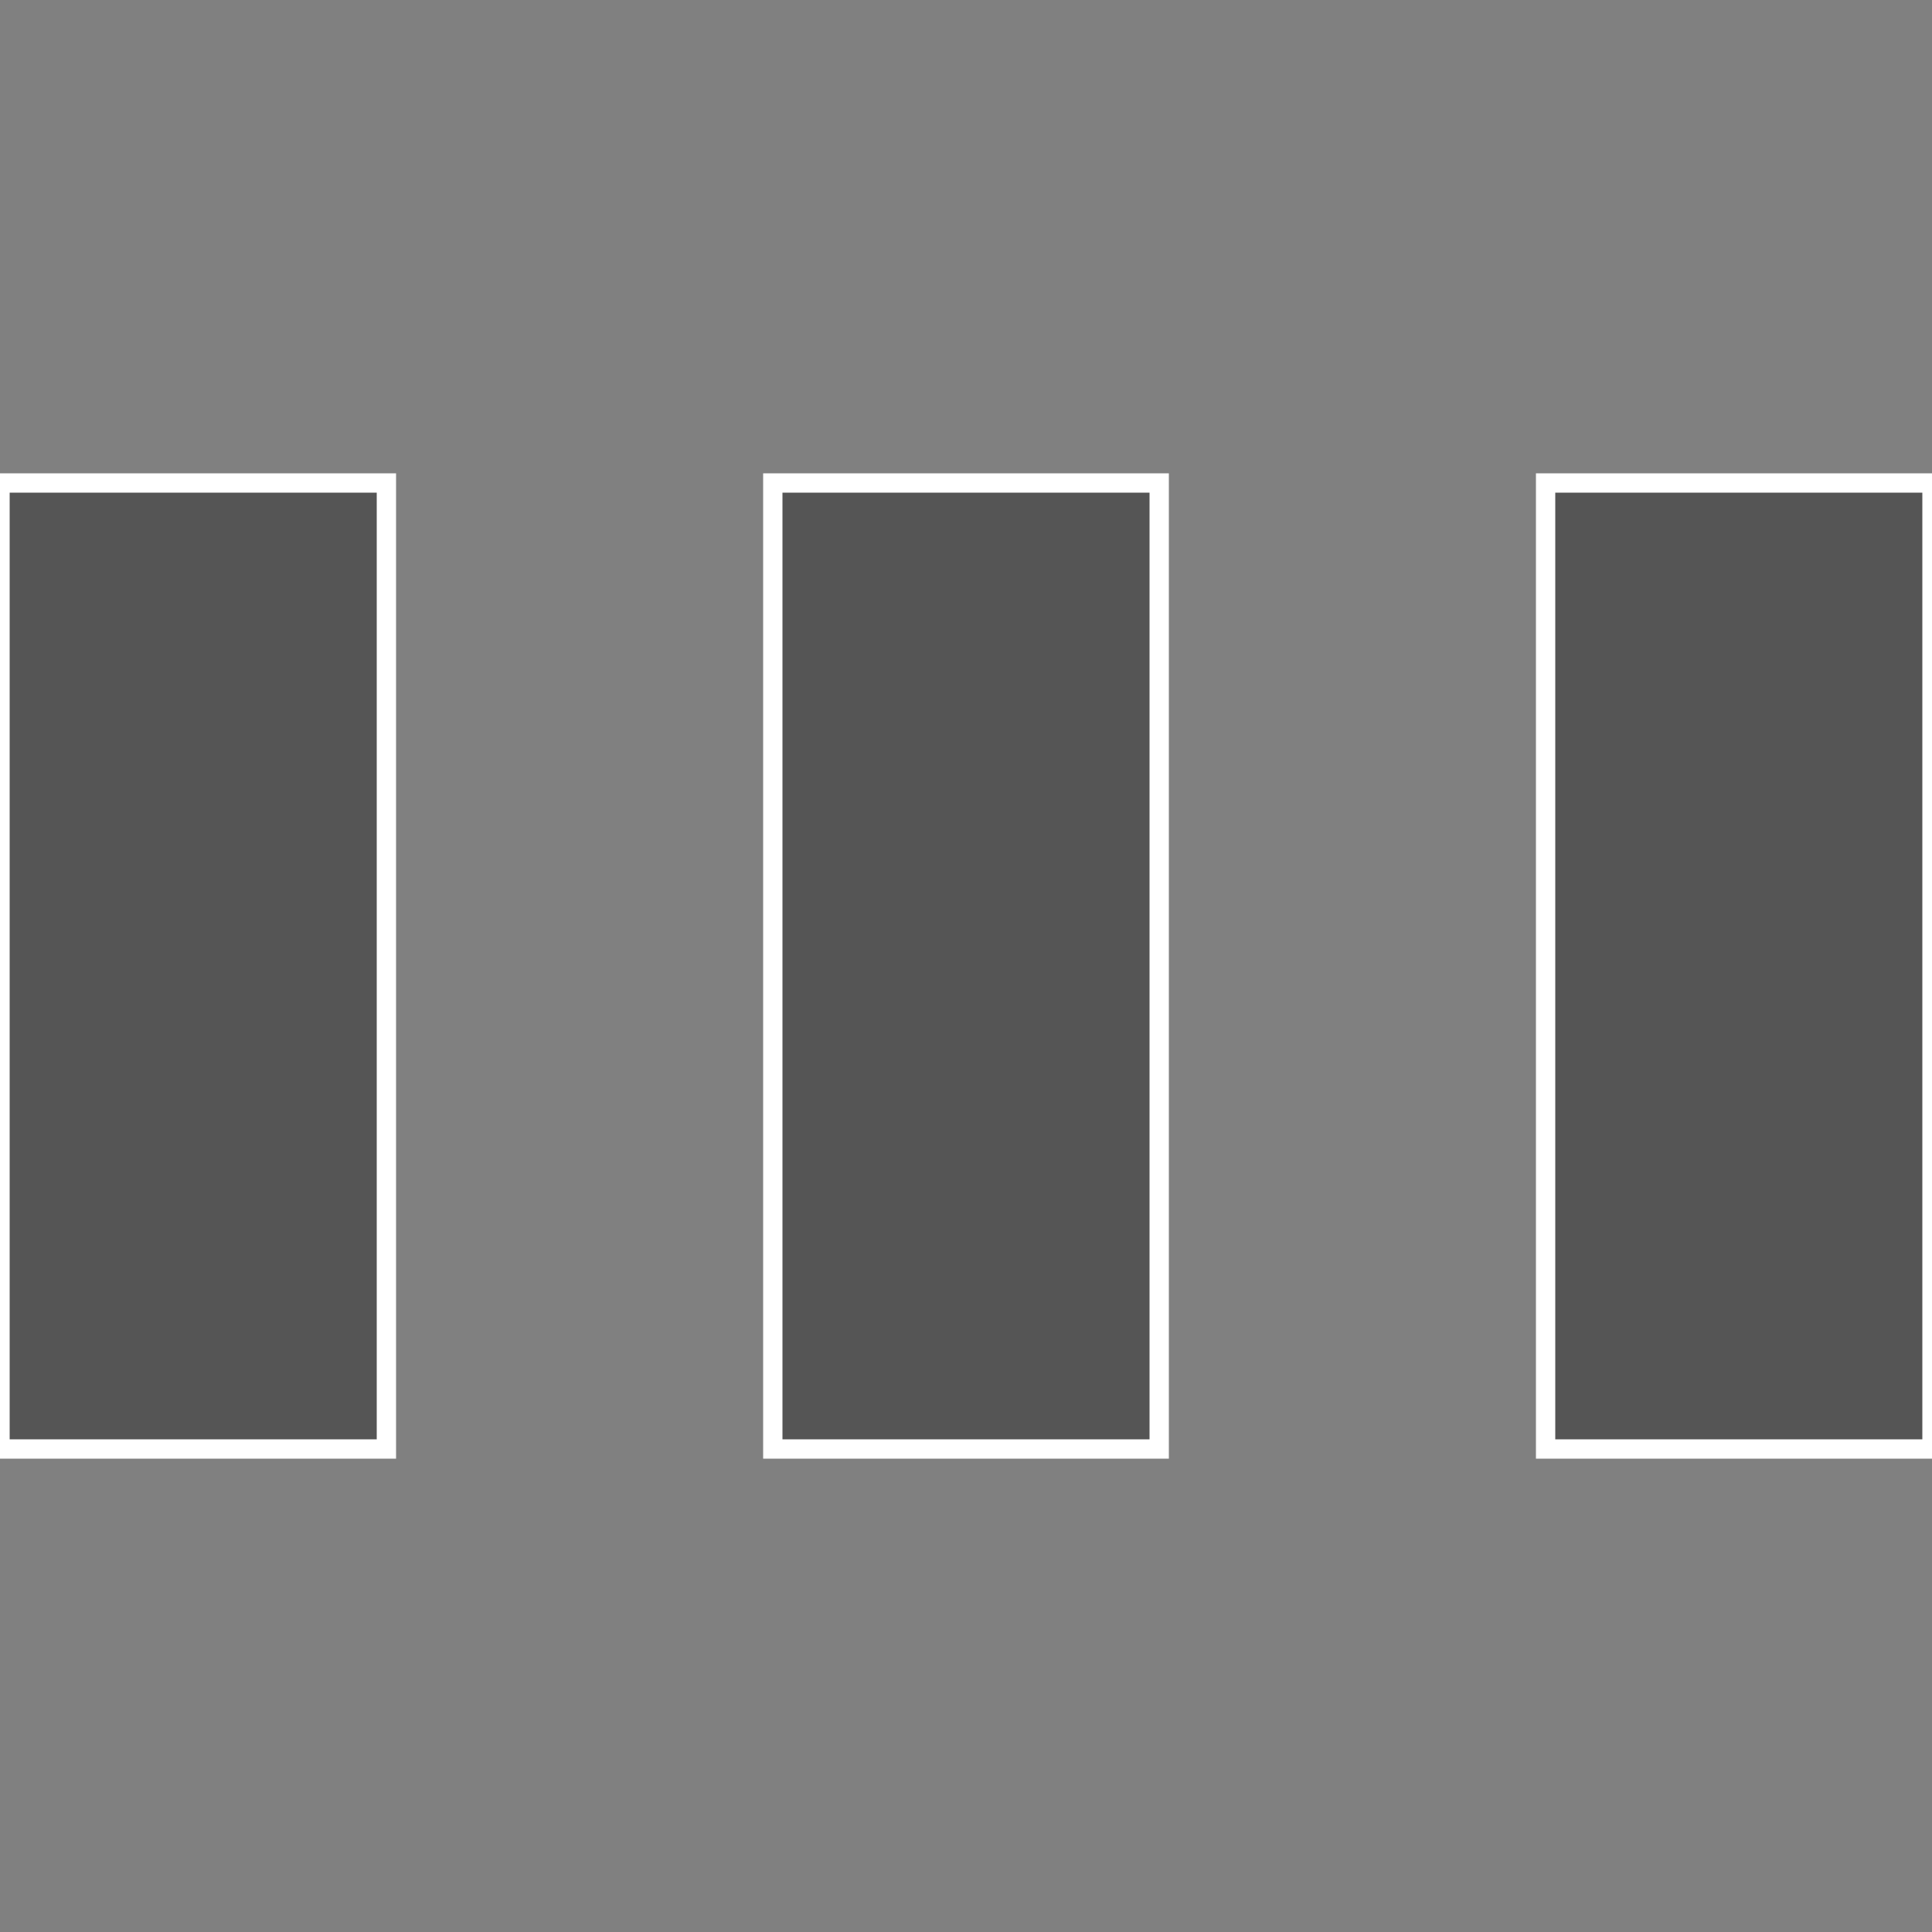 <?xml version="1.0" encoding="utf-8"?>
<!-- Igor Mino (c) 2025-08-28 21:36:32 -->
<svg width="1000" height="1000"
	xmlns="http://www.w3.org/2000/svg">
	<rect width="100%" height="100%" fill="#808080" stroke="none"/>
	<!-- <rect width="1000" height="1000" x="0" y="0" fill="#ccc" /> -->

	<rect width="200" height="500" x="0" y="250" fill="#555" stroke="#fff" stroke-width="10">
		<!-- pohyb v osi Y -->
		<animate attributeName="y" values="250;50;250;250" keyTimes="0;0.33;0.66;1" dur="2s" repeatCount="indefinite" />
		<!-- zmena výšky -->
		<animate attributeName="height" values="500;900;500;500" keyTimes="0;0.33;0.66;1" dur="2s" repeatCount="indefinite" />
	</rect>
	<rect width="200" height="500" x="400" y="250" fill="#555" stroke="#fff" stroke-width="10">
		<!-- pohyb v osi Y -->
		<animate attributeName="y" values="250;250;50;250;250" keyTimes="0;0.33;0.66;1;1" dur="2s" repeatCount="indefinite" />
		<!-- zmena výšky -->
		<animate attributeName="height" values="500;500;900;500;500" keyTimes="0;0.33;0.66;1;1" dur="2s" repeatCount="indefinite" />
	</rect>
	<rect width="200" height="500" x="800" y="250" fill="#555" stroke="#fff" stroke-width="10">
		<!-- pohyb v osi Y -->
		<animate attributeName="y" values="50;250;250;50" keyTimes="0;0.33;0.66;1" dur="2s" repeatCount="indefinite" />
		<!-- zmena výšky -->
		<animate attributeName="height" values="900;500;500;900" keyTimes="0;0.33;0.66;1" dur="2s" repeatCount="indefinite" />
	</rect>
</svg>

